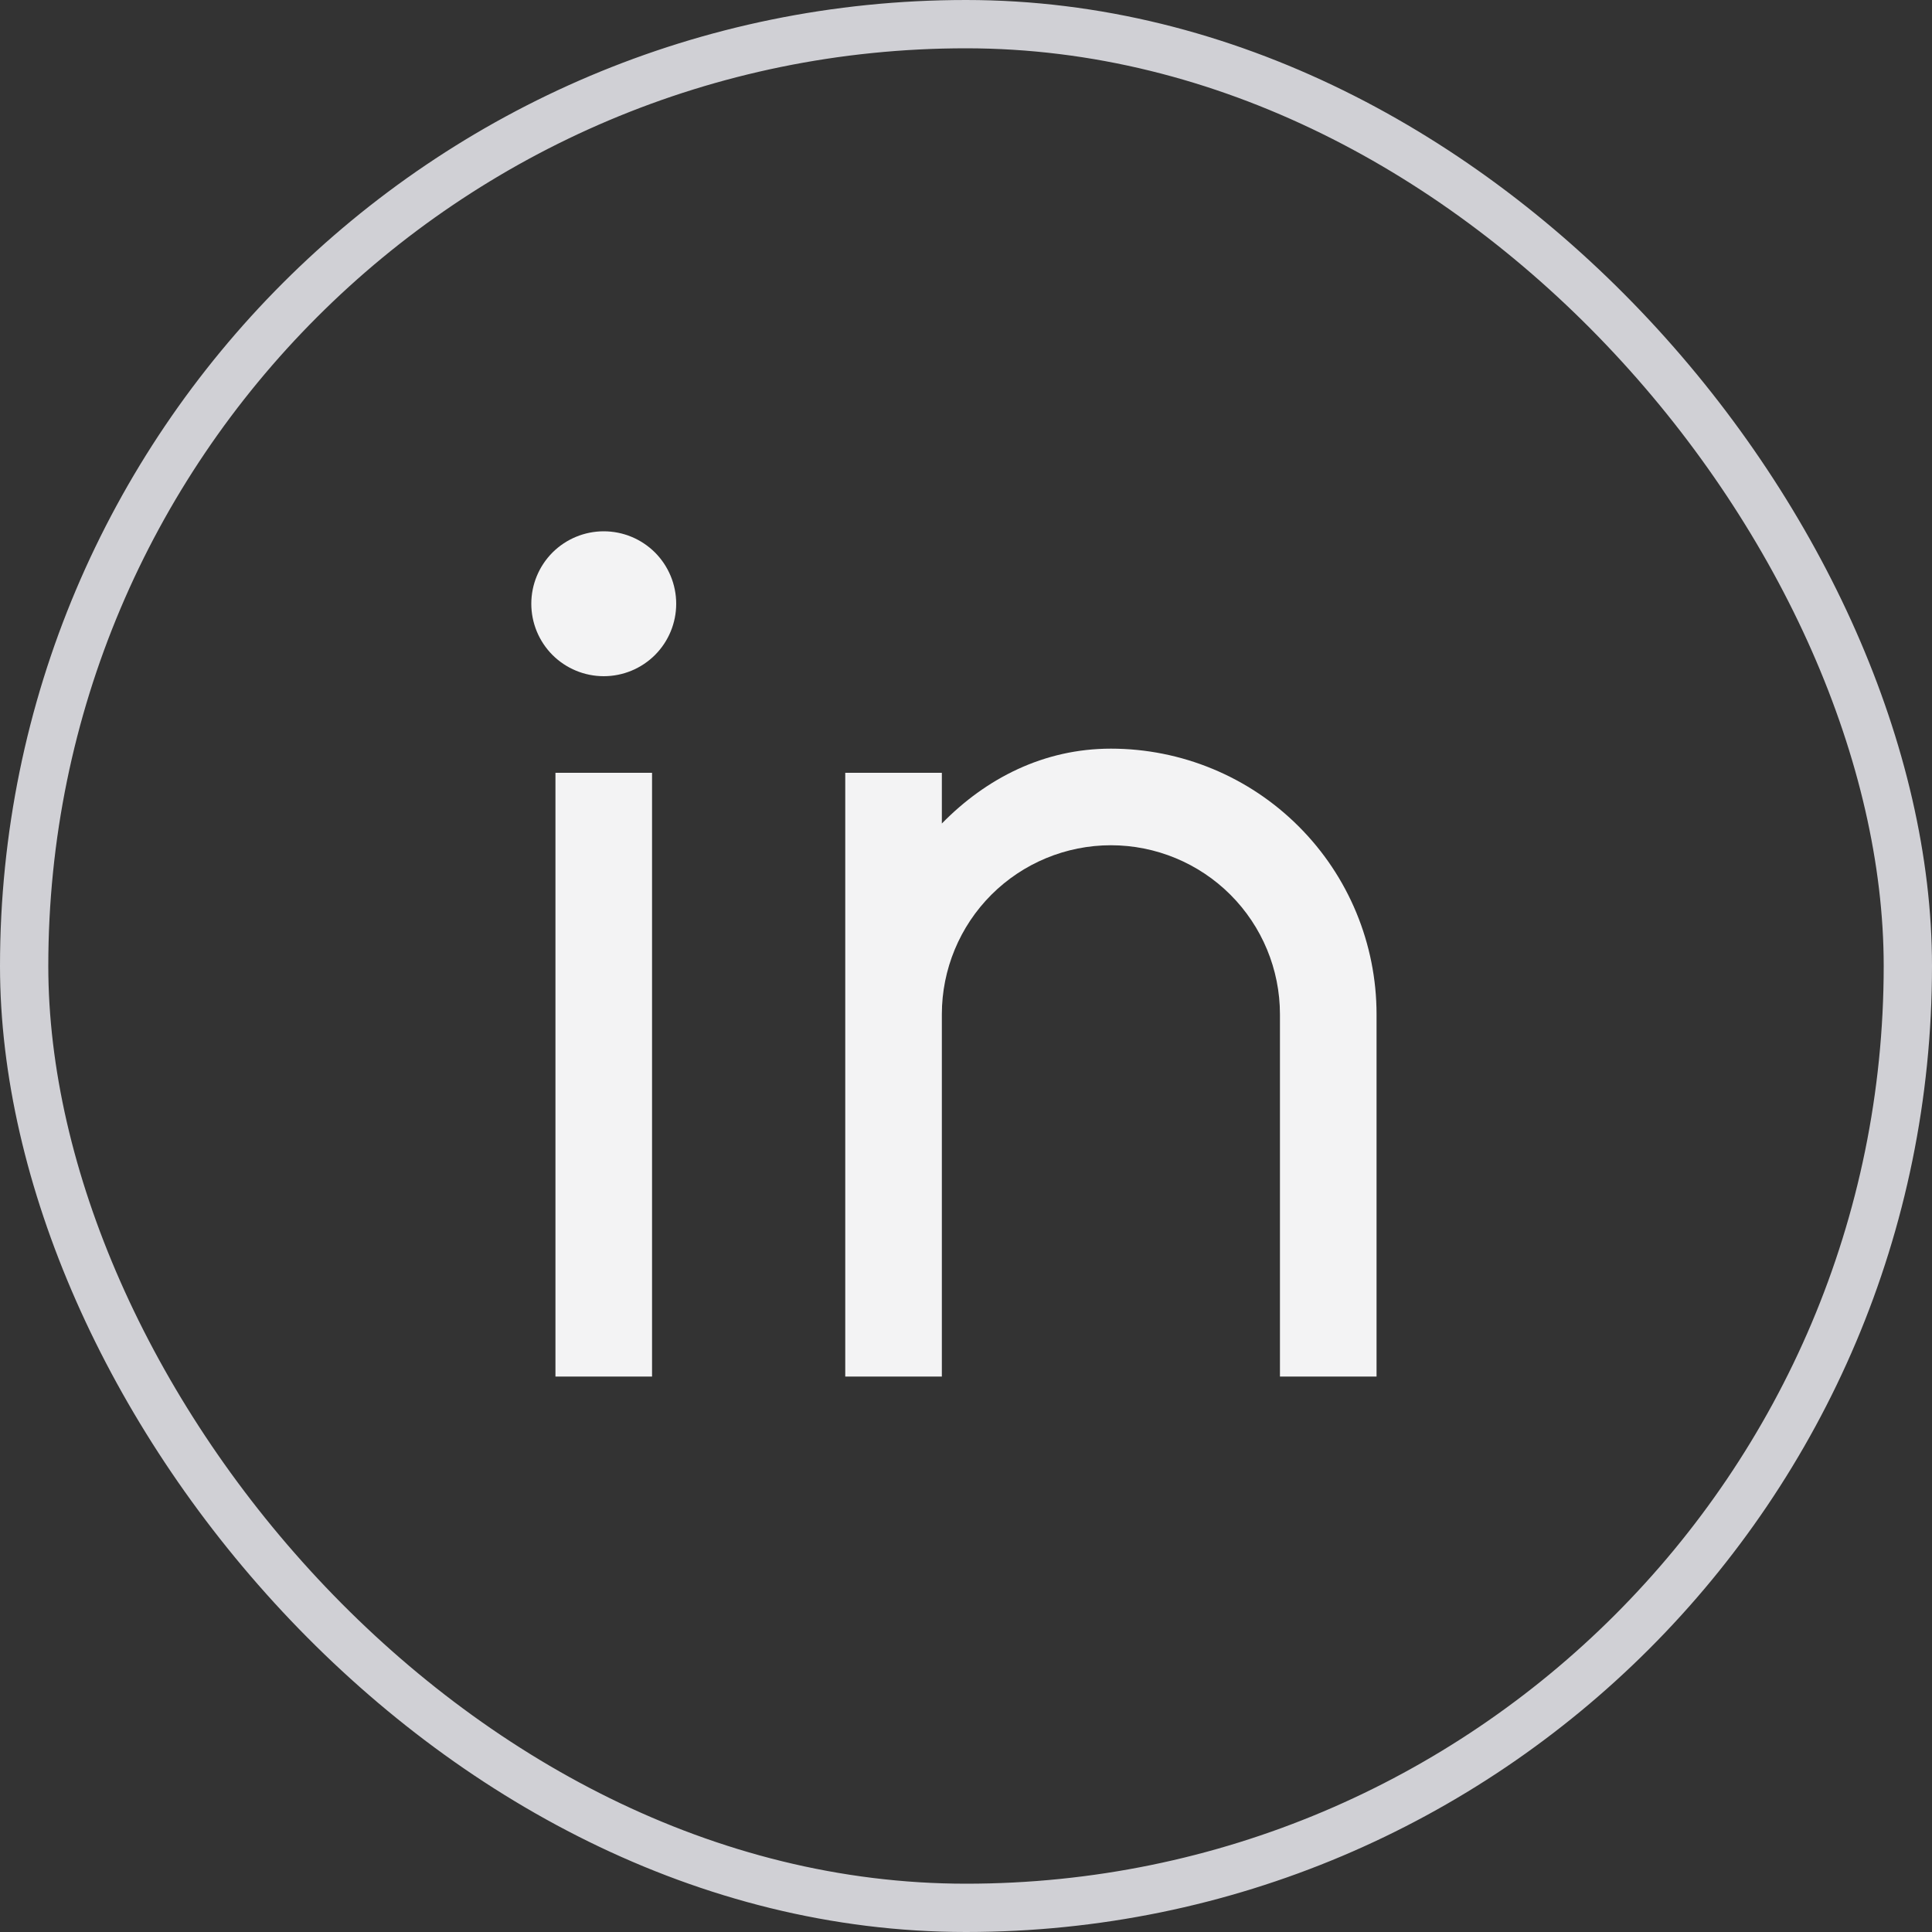 <svg width="40" height="40" viewBox="0 0 40 40" fill="none" xmlns="http://www.w3.org/2000/svg">
<rect x="0" y="0" width="40" height="40" fill="#333333" stroke="none"/>
<rect x="0.5" y="0.5" width="39" height="39" rx="19.5" stroke="#D0D0D5"/>
<path d="M19.5 17.05C20.417 16.113 21.611 15.5 23 15.5C24.459 15.5 25.858 16.079 26.889 17.111C27.921 18.142 28.5 19.541 28.5 21V28.5H26.5V21C26.5 20.072 26.131 19.181 25.475 18.525C24.819 17.869 23.928 17.5 23 17.5C22.072 17.5 21.181 17.869 20.525 18.525C19.869 19.181 19.5 20.072 19.5 21V28.5H17.5V16H19.5V17.05ZM12.5 14C12.102 14 11.721 13.842 11.439 13.561C11.158 13.279 11 12.898 11 12.5C11 12.102 11.158 11.721 11.439 11.439C11.721 11.158 12.102 11 12.5 11C12.898 11 13.279 11.158 13.561 11.439C13.842 11.721 14 12.102 14 12.5C14 12.898 13.842 13.279 13.561 13.561C13.279 13.842 12.898 14 12.5 14ZM11.5 16H13.5V28.5H11.5V16Z" fill="#F3F3F4"/>
</svg>
